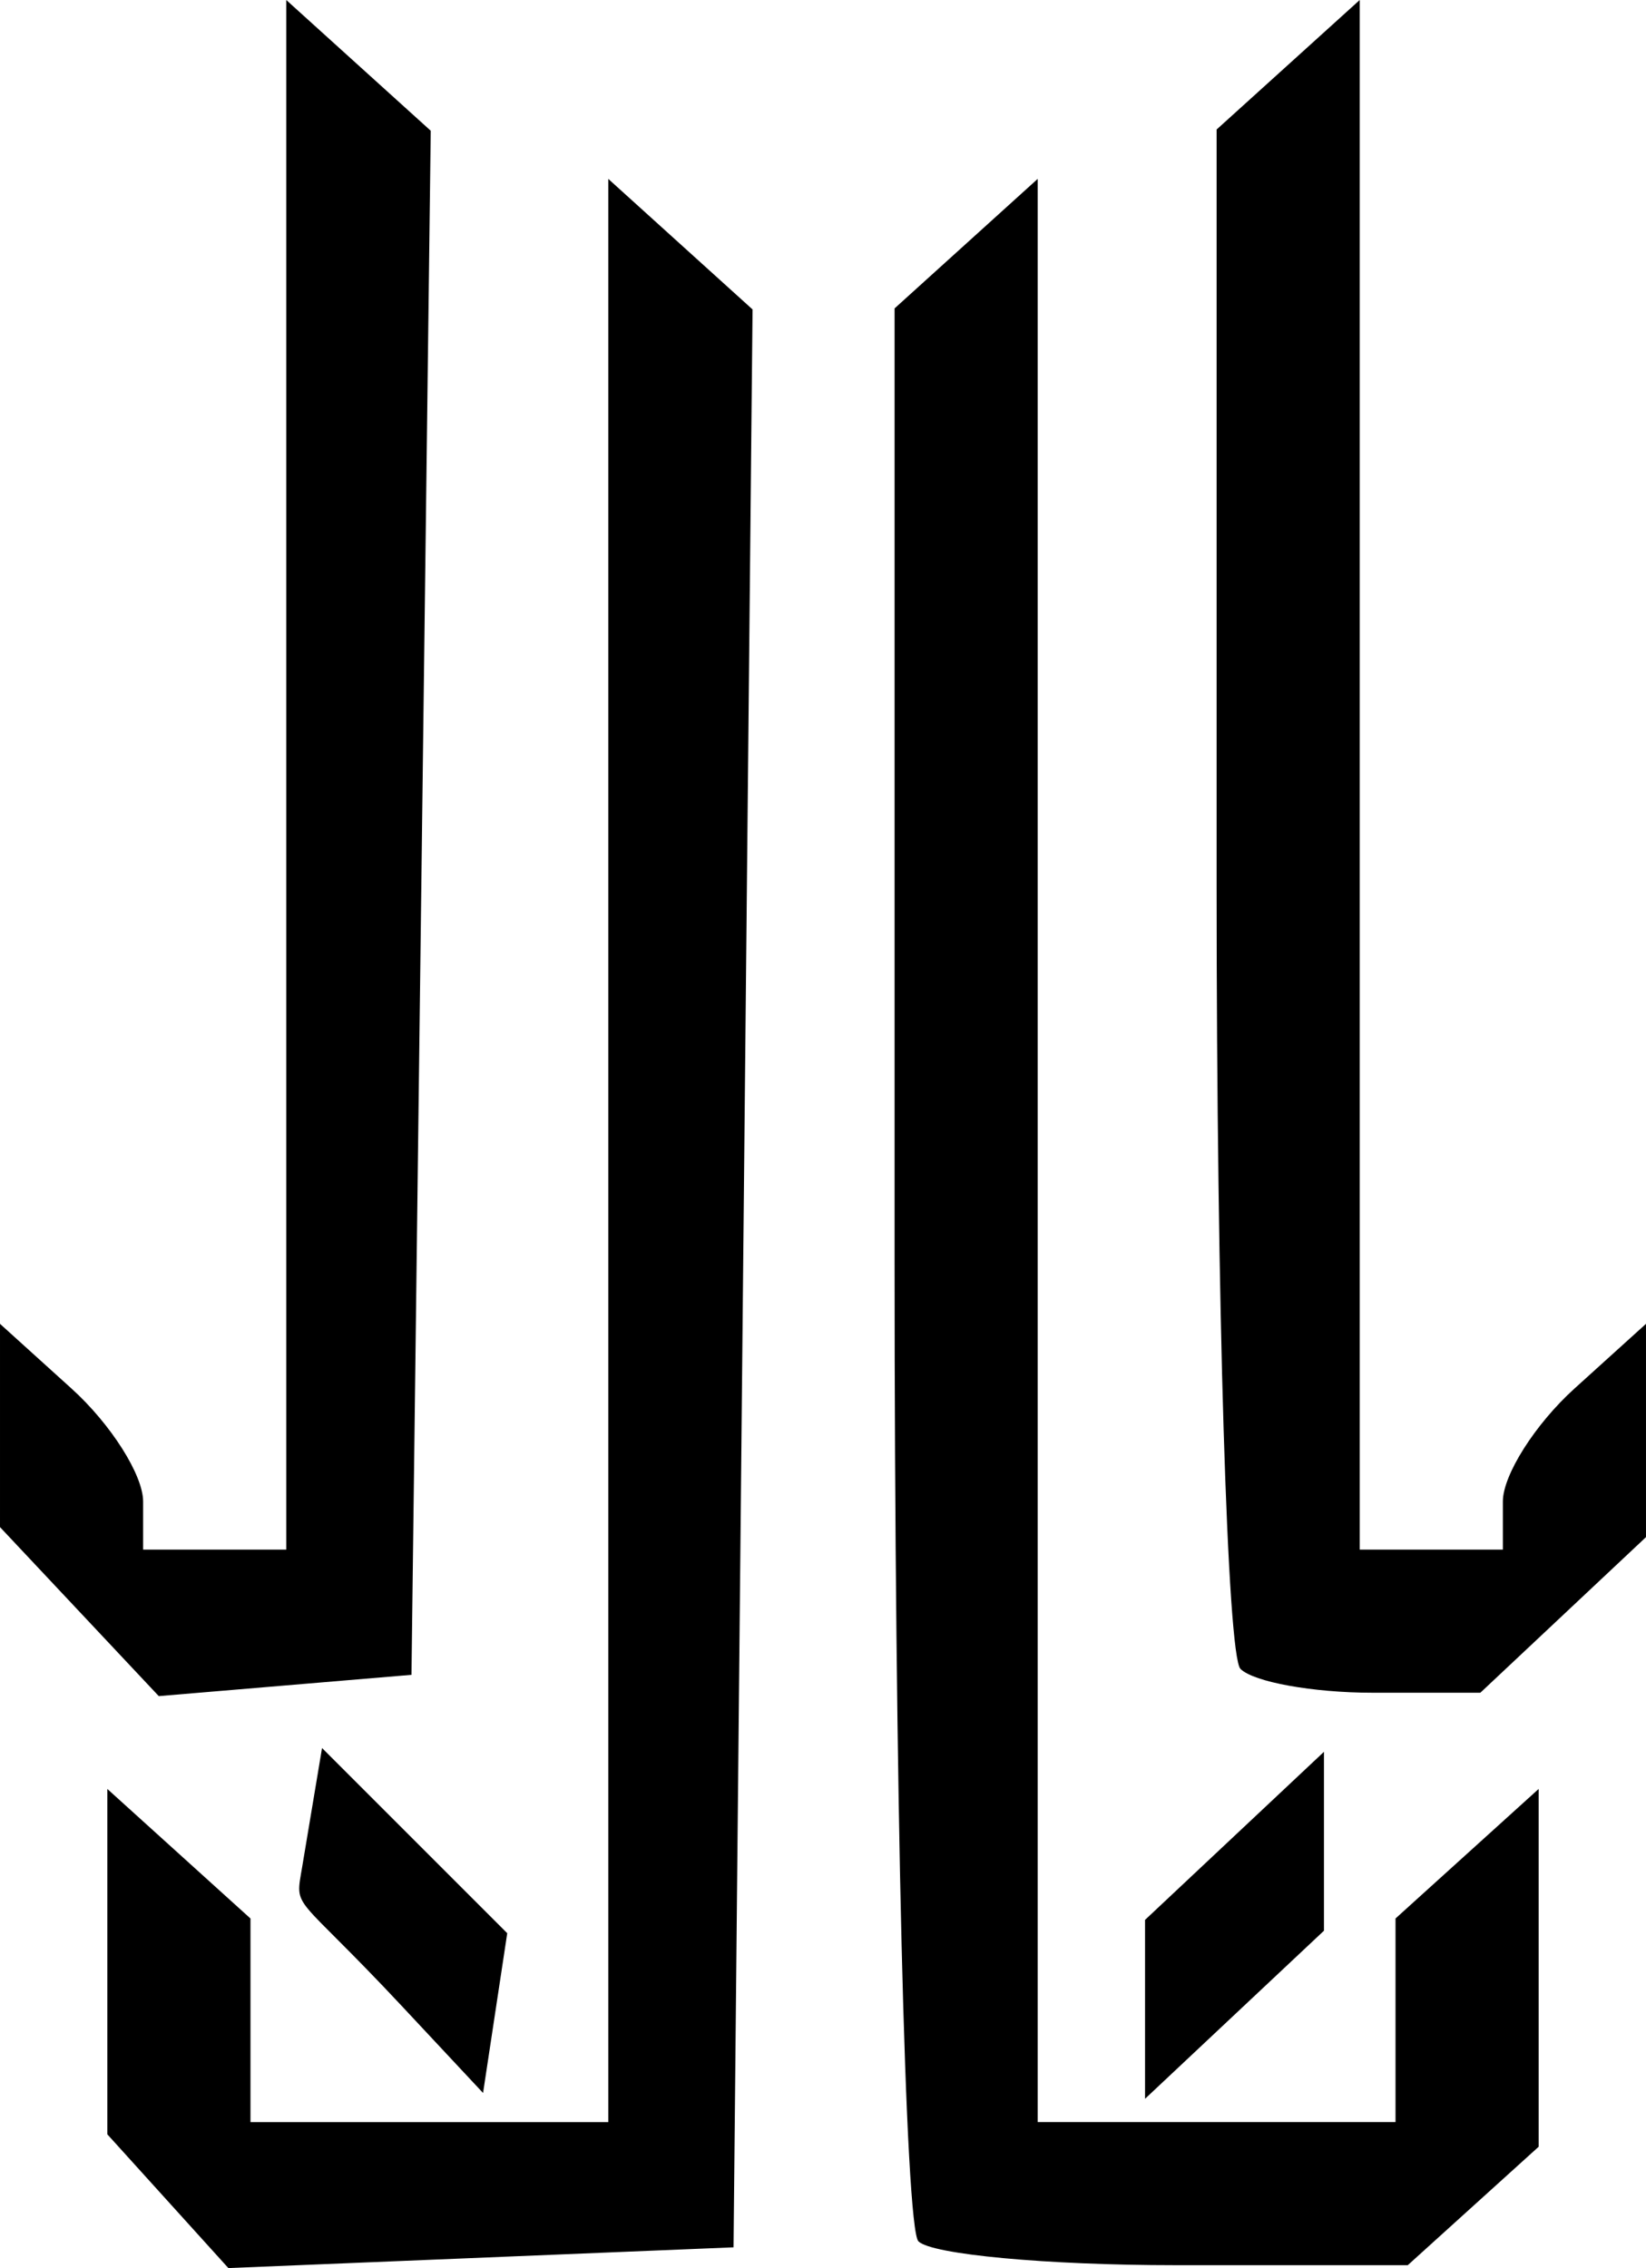 <?xml version="1.0" encoding="UTF-8" standalone="no"?>
<!-- Created with Inkscape (http://www.inkscape.org/) -->
<svg xmlns:dc="http://purl.org/dc/elements/1.1/" xmlns:cc="http://creativecommons.org/ns#" xmlns:rdf="http://www.w3.org/1999/02/22-rdf-syntax-ns#" xmlns:svg="http://www.w3.org/2000/svg" xmlns="http://www.w3.org/2000/svg" version="1.1" width="362.834" height="500" id="svg2">
  <defs id="defs4"/>
  <g transform="translate(-242.714,-235.371)" id="layer1">
    <path d="m 279.717,720.631 -13.339,-14.74 0,-38.068 0,-38.068 15.775,14.277 15.775,14.277 0,22.441 0,22.441 39.438,0 39.438,0 0,-214.19 0,-214.19 15.9,14.389 15.9,14.389 -2.096,213.605 -2.096,213.605 -55.678,2.287 -55.678,2.287 z m 165.449,8.851 c -2.892,-2.892 -5.258,-99.952 -5.258,-215.689 l 0,-210.431 15.775,-14.277 15.775,-14.277 0,214.19 0,214.19 39.438,0 39.438,0 0,-22.441 0,-22.441 15.775,-14.277 15.775,-14.277 0,39.438 0,39.438 -14.425,13.054 -14.425,13.054 -51.306,0 c -28.218,0 -53.673,-2.366 -56.565,-5.258 z M 331.451,677.78 c -24.237,-25.934 -23.765,-21.042 -22.114,-30.926 l 4.366,-26.127 20.412,20.412 20.412,20.412 -2.665,17.609 -2.665,17.609 z m 163.67,0.553 0,-19.719 19.719,-18.525 19.719,-18.525 0,19.719 0,19.719 -19.719,18.525 -19.719,18.525 0,-19.719 z m -234.905,-87.678 -17.501,-18.629 0,-22.405 0,-22.405 15.775,14.277 c 8.676,7.852 15.775,19.051 15.775,24.886 l 0,10.609 15.775,0 15.775,0 0,-170.808 0,-170.808 15.925,14.412 15.925,14.412 -2.122,170.199 -2.122,170.199 -27.853,2.345 -27.853,2.345 z m 255.939,12.624 c -2.892,-2.892 -5.258,-80.43 -5.258,-172.307 l 0,-167.048 15.775,-14.277 15.775,-14.277 0,170.808 0,170.808 15.775,0 15.775,0 0,-10.609 c 0,-5.835 7.099,-17.033 15.775,-24.886 l 15.775,-14.277 0,23.511 0,23.511 -18.256,17.15 -18.256,17.15 -23.812,0 c -13.097,0 -26.178,-2.366 -29.07,-5.258 z" id="path2996" style="fill:#000000"/>
  </g>
</svg>